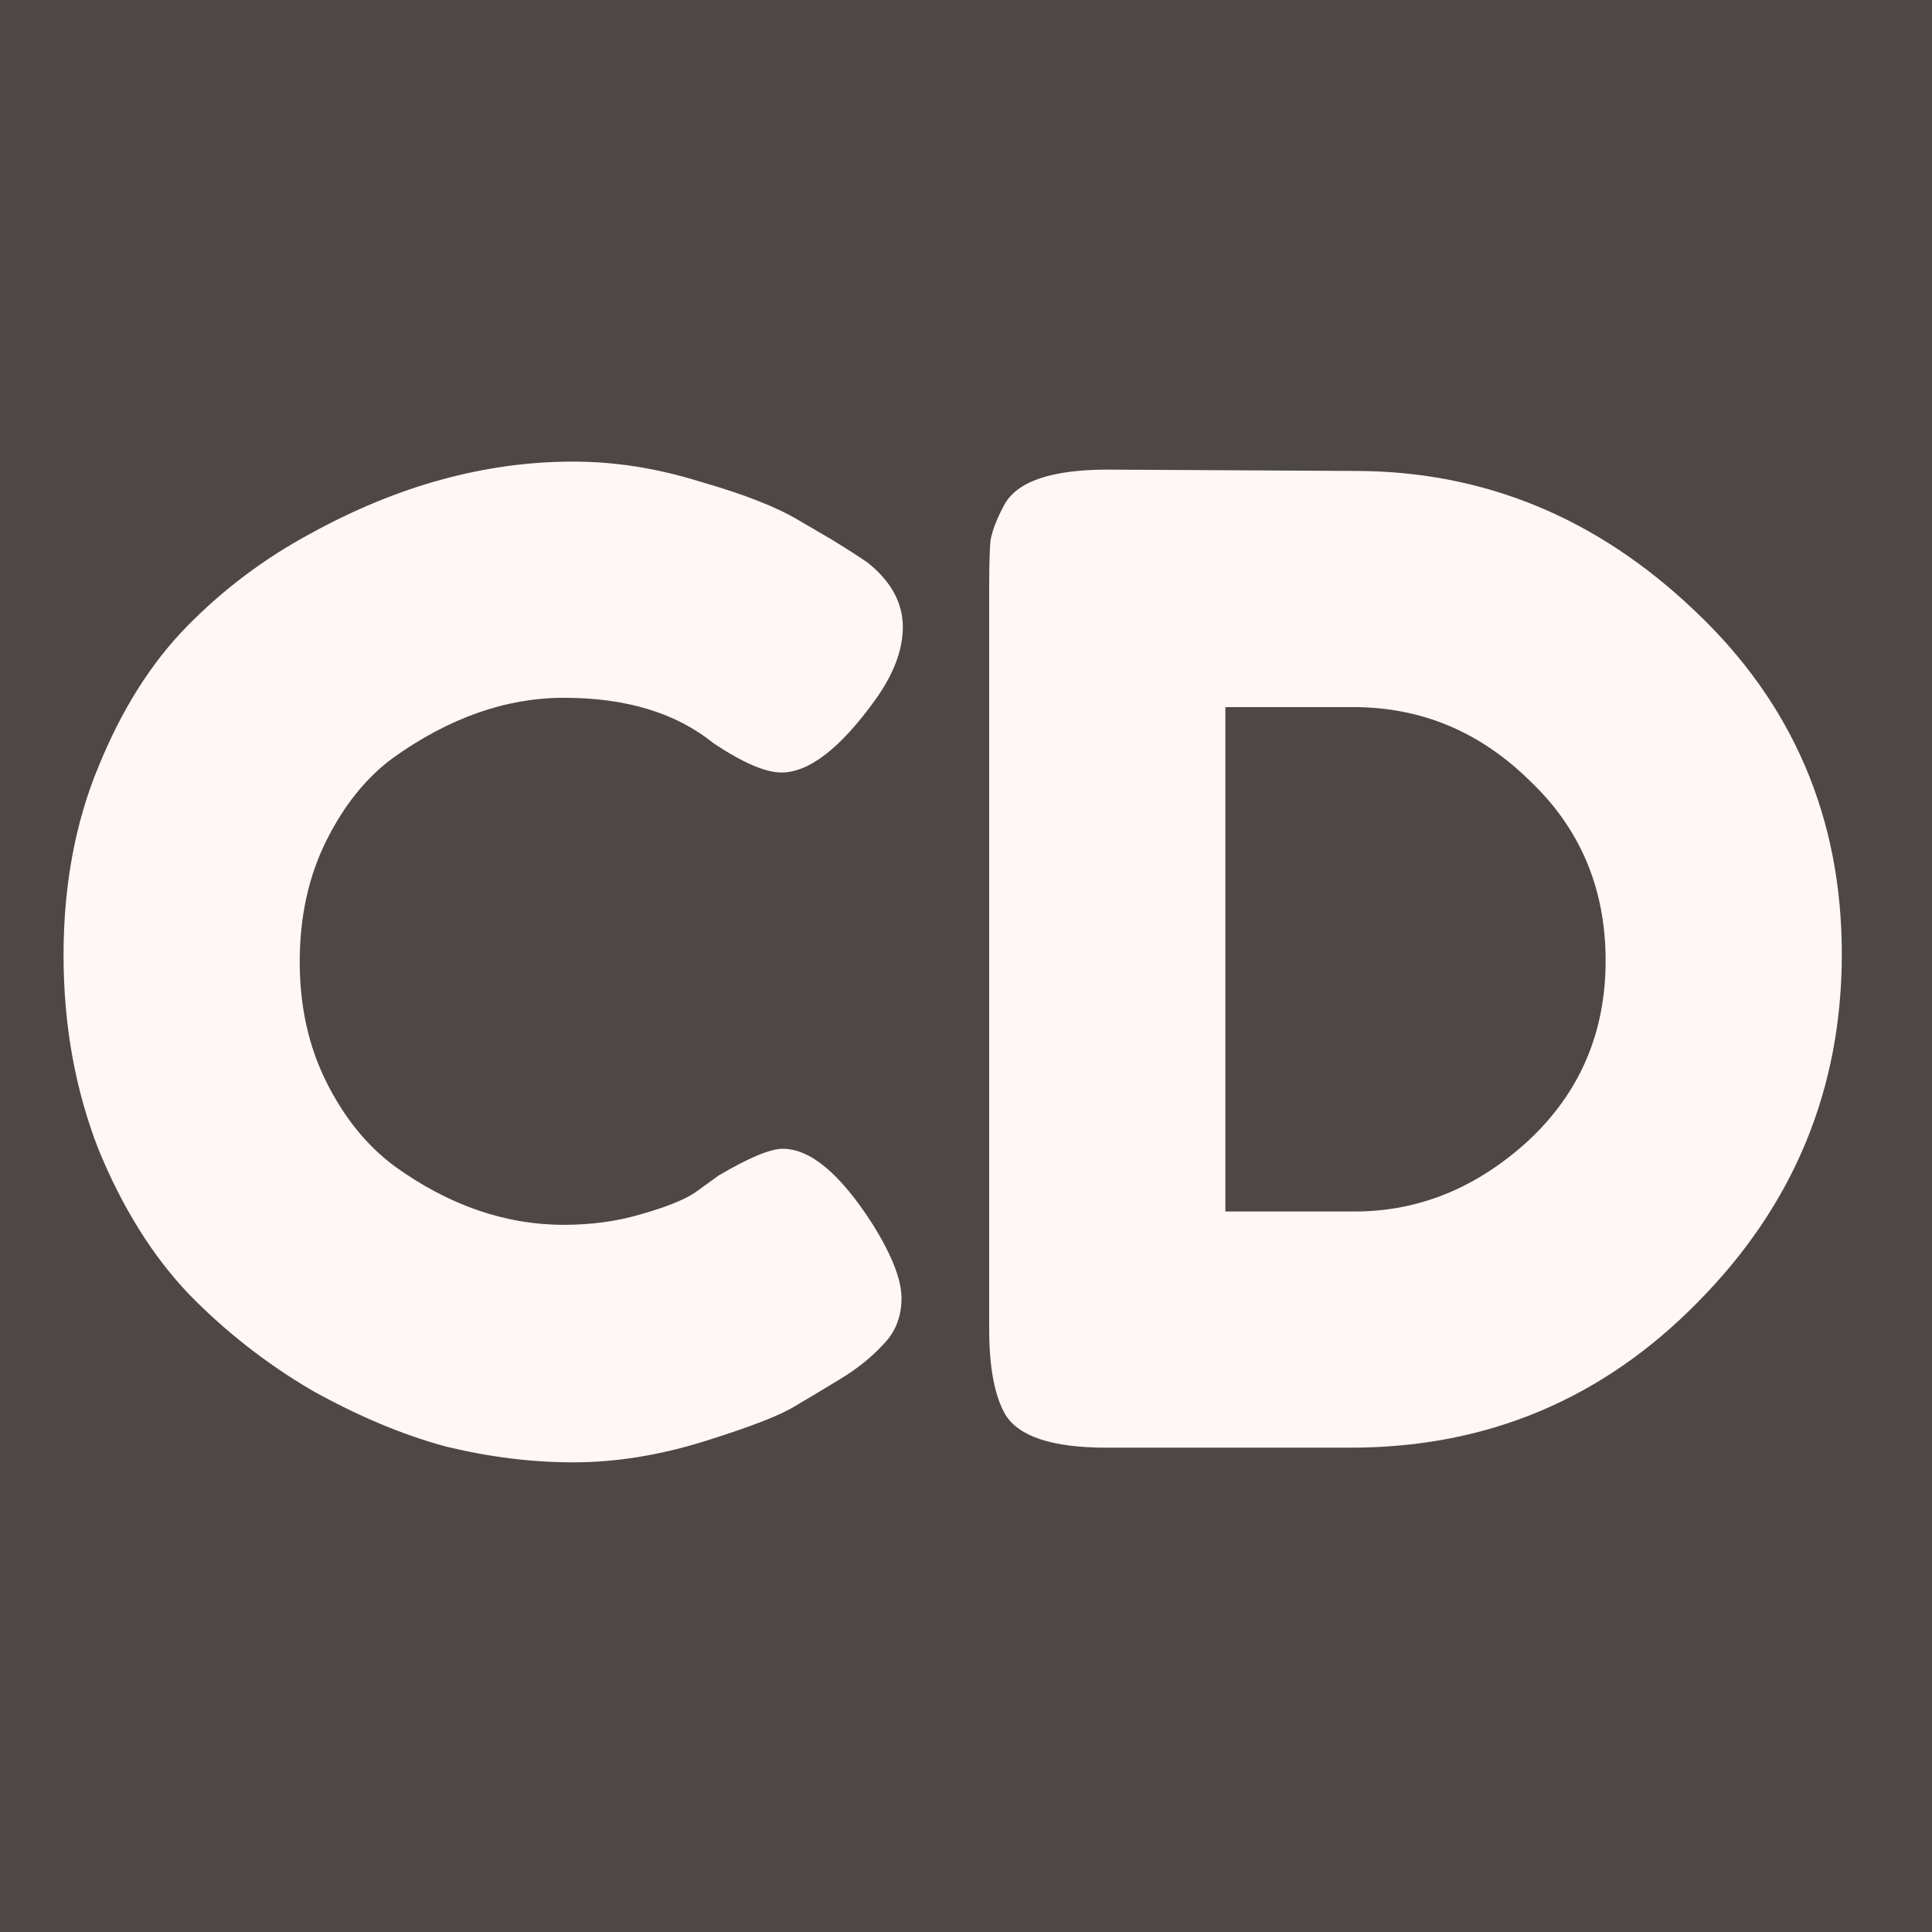 <svg width="128" height="128" viewBox="0 0 128 128" fill="none" xmlns="http://www.w3.org/2000/svg">
<rect width="128" height="128" fill="#4E4747"/>
<path d="M46.024 79.027L47.615 77.878C49.619 76.699 51.034 76.109 51.859 76.109C53.686 76.109 55.66 77.76 57.782 81.06C59.078 83.123 59.727 84.773 59.727 86.011C59.727 87.248 59.314 88.279 58.489 89.105C57.723 89.93 56.809 90.666 55.748 91.315C54.688 91.963 53.656 92.582 52.654 93.171C51.712 93.76 49.737 94.527 46.731 95.47C43.726 96.412 40.809 96.884 37.98 96.884C35.21 96.884 32.381 96.53 29.493 95.823C26.664 95.057 23.718 93.819 20.653 92.11C17.647 90.342 14.936 88.221 12.52 85.745C10.104 83.211 8.1 79.999 6.509 76.109C4.976 72.161 4.21 67.888 4.21 63.291C4.21 58.694 4.976 54.539 6.509 50.827C8.041 47.055 9.986 43.961 12.343 41.544C14.759 39.069 17.5 37.006 20.564 35.356C26.34 32.174 32.145 30.582 37.98 30.582C40.75 30.582 43.549 31.024 46.378 31.908C49.266 32.733 51.446 33.588 52.92 34.472L55.041 35.71C56.102 36.358 56.927 36.888 57.517 37.301C59.049 38.539 59.815 39.953 59.815 41.544C59.815 43.077 59.196 44.697 57.959 46.406C55.66 49.589 53.597 51.18 51.77 51.18C50.71 51.18 49.207 50.532 47.262 49.235C44.787 47.231 41.486 46.23 37.361 46.23C33.53 46.23 29.758 47.556 26.045 50.208C24.277 51.504 22.804 53.331 21.625 55.689C20.447 58.046 19.857 60.727 19.857 63.733C19.857 66.68 20.447 69.332 21.625 71.689C22.804 74.047 24.307 75.903 26.134 77.259C29.729 79.852 33.471 81.148 37.361 81.148C39.188 81.148 40.897 80.913 42.488 80.441C44.138 79.97 45.317 79.498 46.024 79.027ZM73.403 31.113L89.758 31.201C98.303 31.201 105.817 34.295 112.3 40.483C118.783 46.613 122.025 54.186 122.025 63.203C122.025 72.161 118.842 79.852 112.477 86.276C106.171 92.7 98.51 95.912 89.493 95.912H73.315C69.72 95.912 67.48 95.175 66.596 93.701C65.889 92.464 65.536 90.578 65.536 88.044V38.892C65.536 37.478 65.565 36.446 65.624 35.798C65.742 35.15 66.037 34.384 66.508 33.5C67.333 31.908 69.632 31.113 73.403 31.113ZM89.758 80.264C94.001 80.264 97.832 78.703 101.25 75.579C104.668 72.397 106.377 68.418 106.377 63.645C106.377 58.871 104.698 54.893 101.338 51.711C98.038 48.469 94.148 46.848 89.669 46.848H81.183V80.264H89.758Z" fill="#FFF7F5"/>
</svg>
